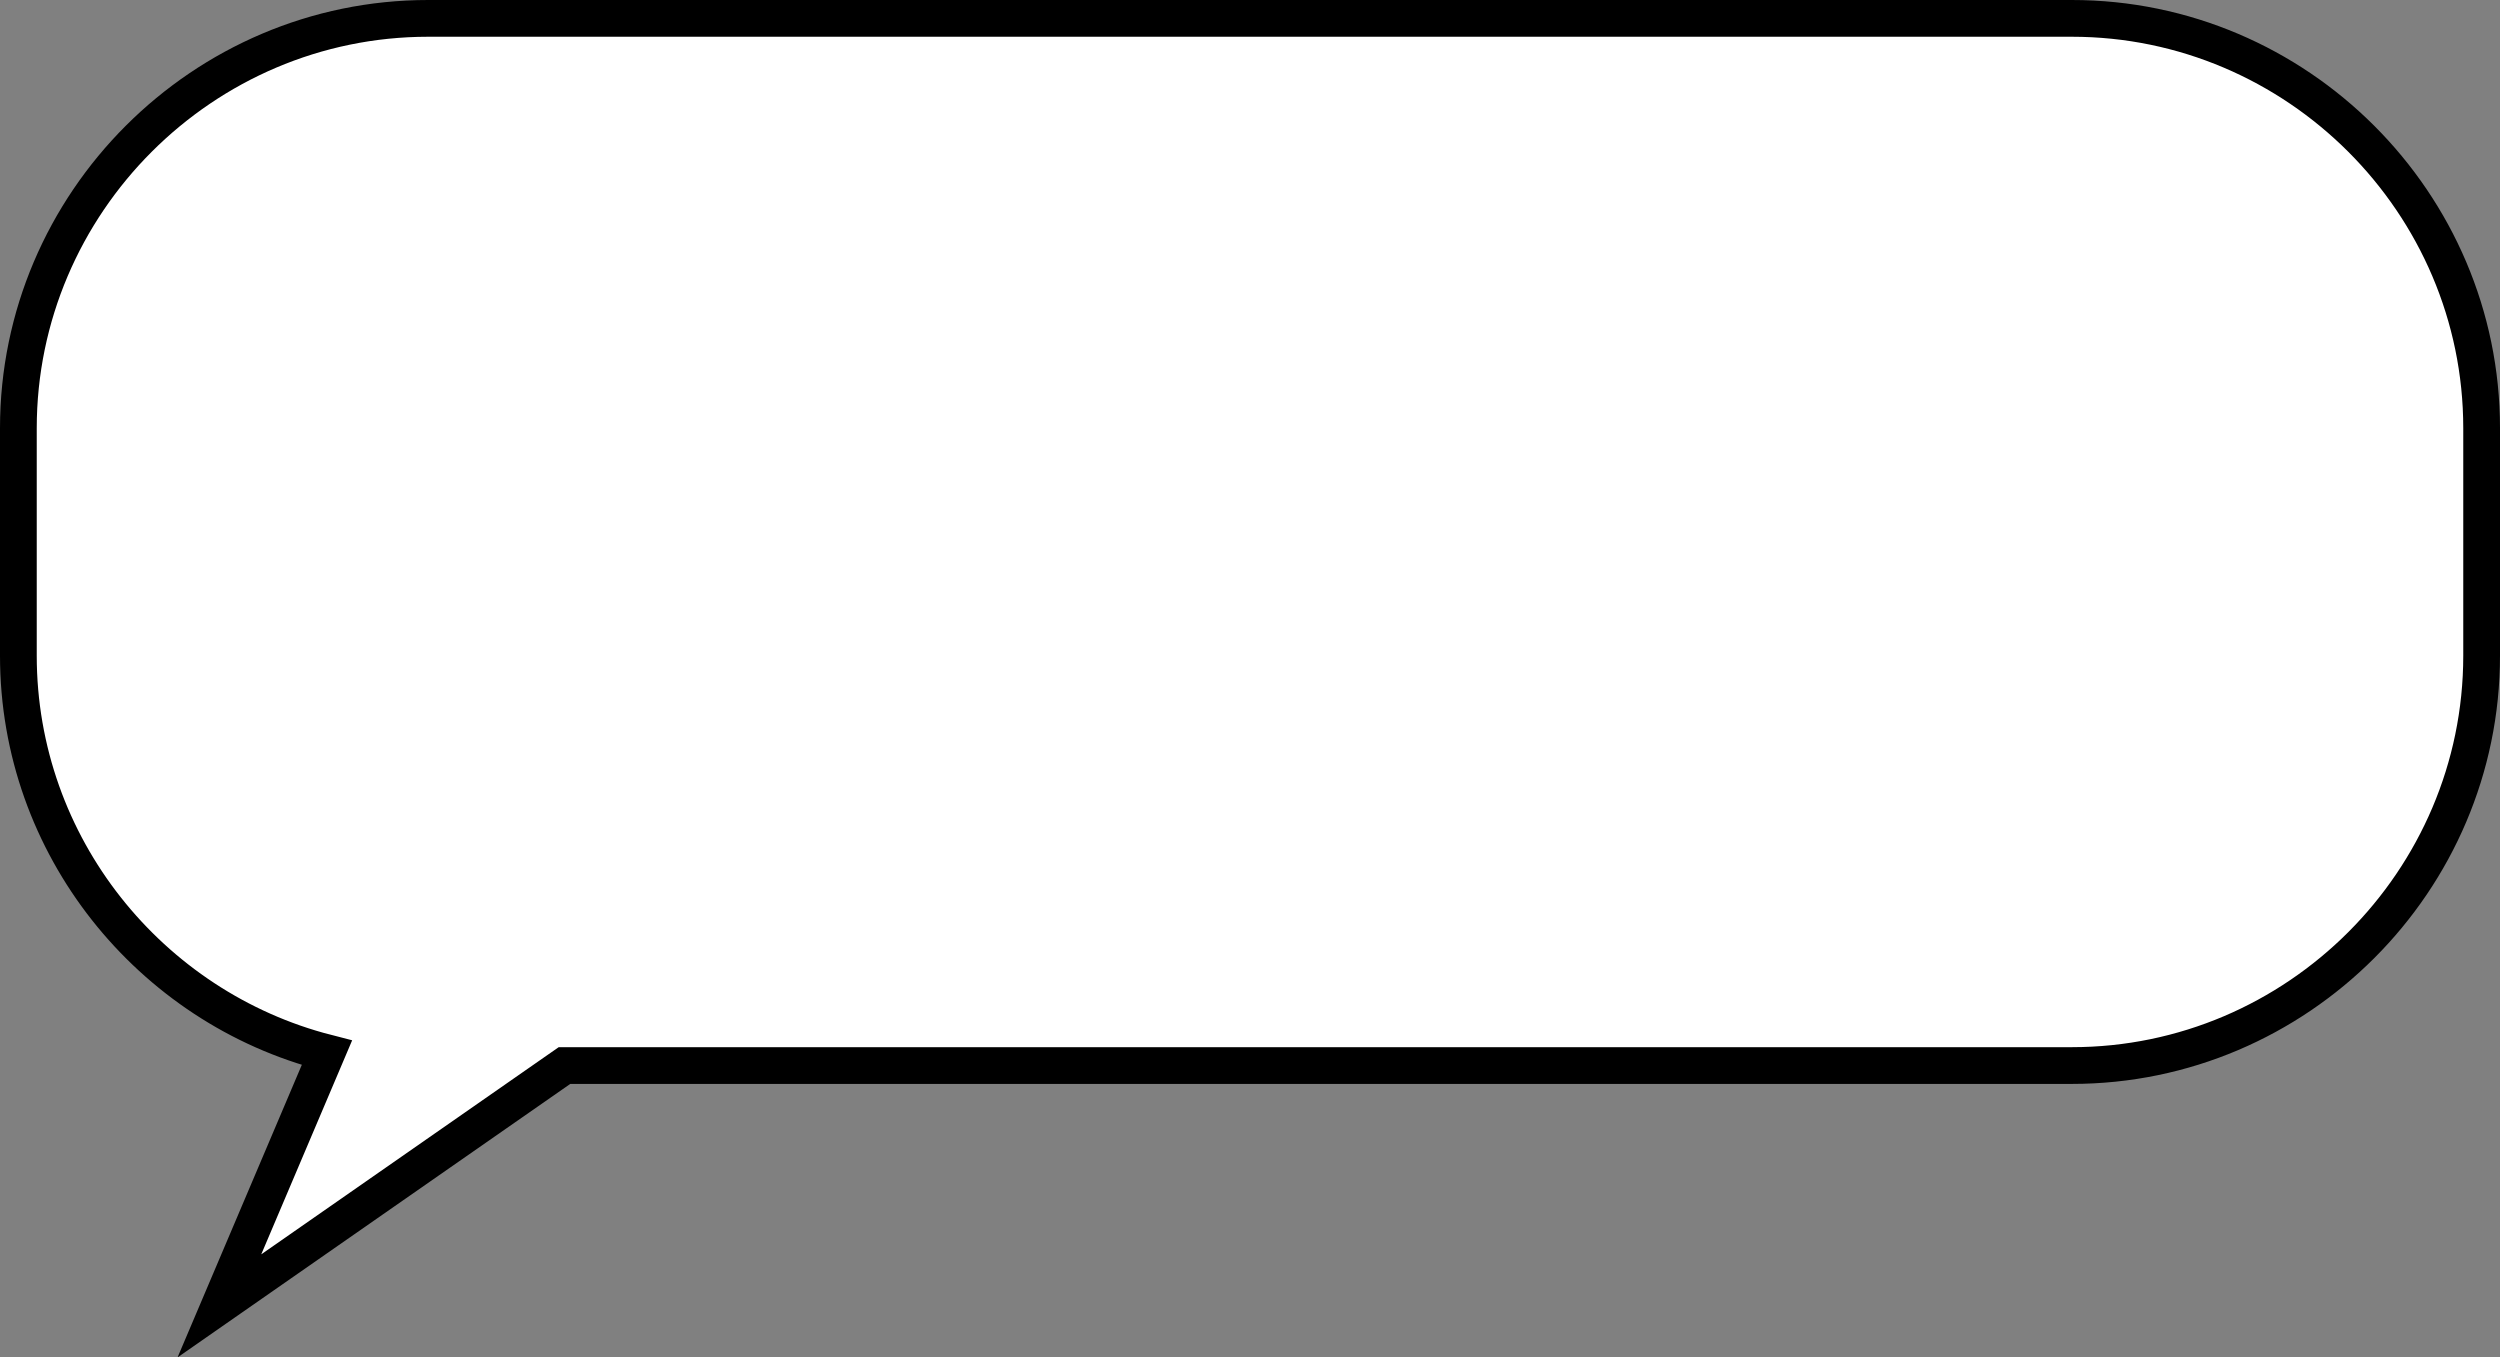 <!-- Generator: Adobe Illustrator 21.1.0, SVG Export Plug-In  -->
<svg version="1.1"
	 xmlns="http://www.w3.org/2000/svg" xmlns:xlink="http://www.w3.org/1999/xlink" xmlns:a="http://ns.adobe.com/AdobeSVGViewerExtensions/3.0/"
	 x="0px" y="0px" width="476.254px" height="258.588px" viewBox="0 0 476.254 258.588"
	 style="enable-background:new 0 0 476.254 258.588;" xml:space="preserve">
<rect x="0" y="0" width="476.254" height="258.588" fill="#808080" stroke="none"/>
<style type="text/css">
	.st0{fill:#FFFFFF;stroke:#000000;stroke-width:7;stroke-miterlimit:10;}
</style>
<defs>
</defs>
<path class="st0" d="M81.575,3.5H394.68c42.941,0,78.075,35.134,78.075,78.075v43.338c0,42.941-35.134,78.075-78.075,78.075H107.535
	l-65.739,45.783l20.479-48.216C28.589,191.907,3.5,161.199,3.5,124.913V81.575C3.5,38.634,38.634,3.5,81.575,3.5z"/>
</svg>